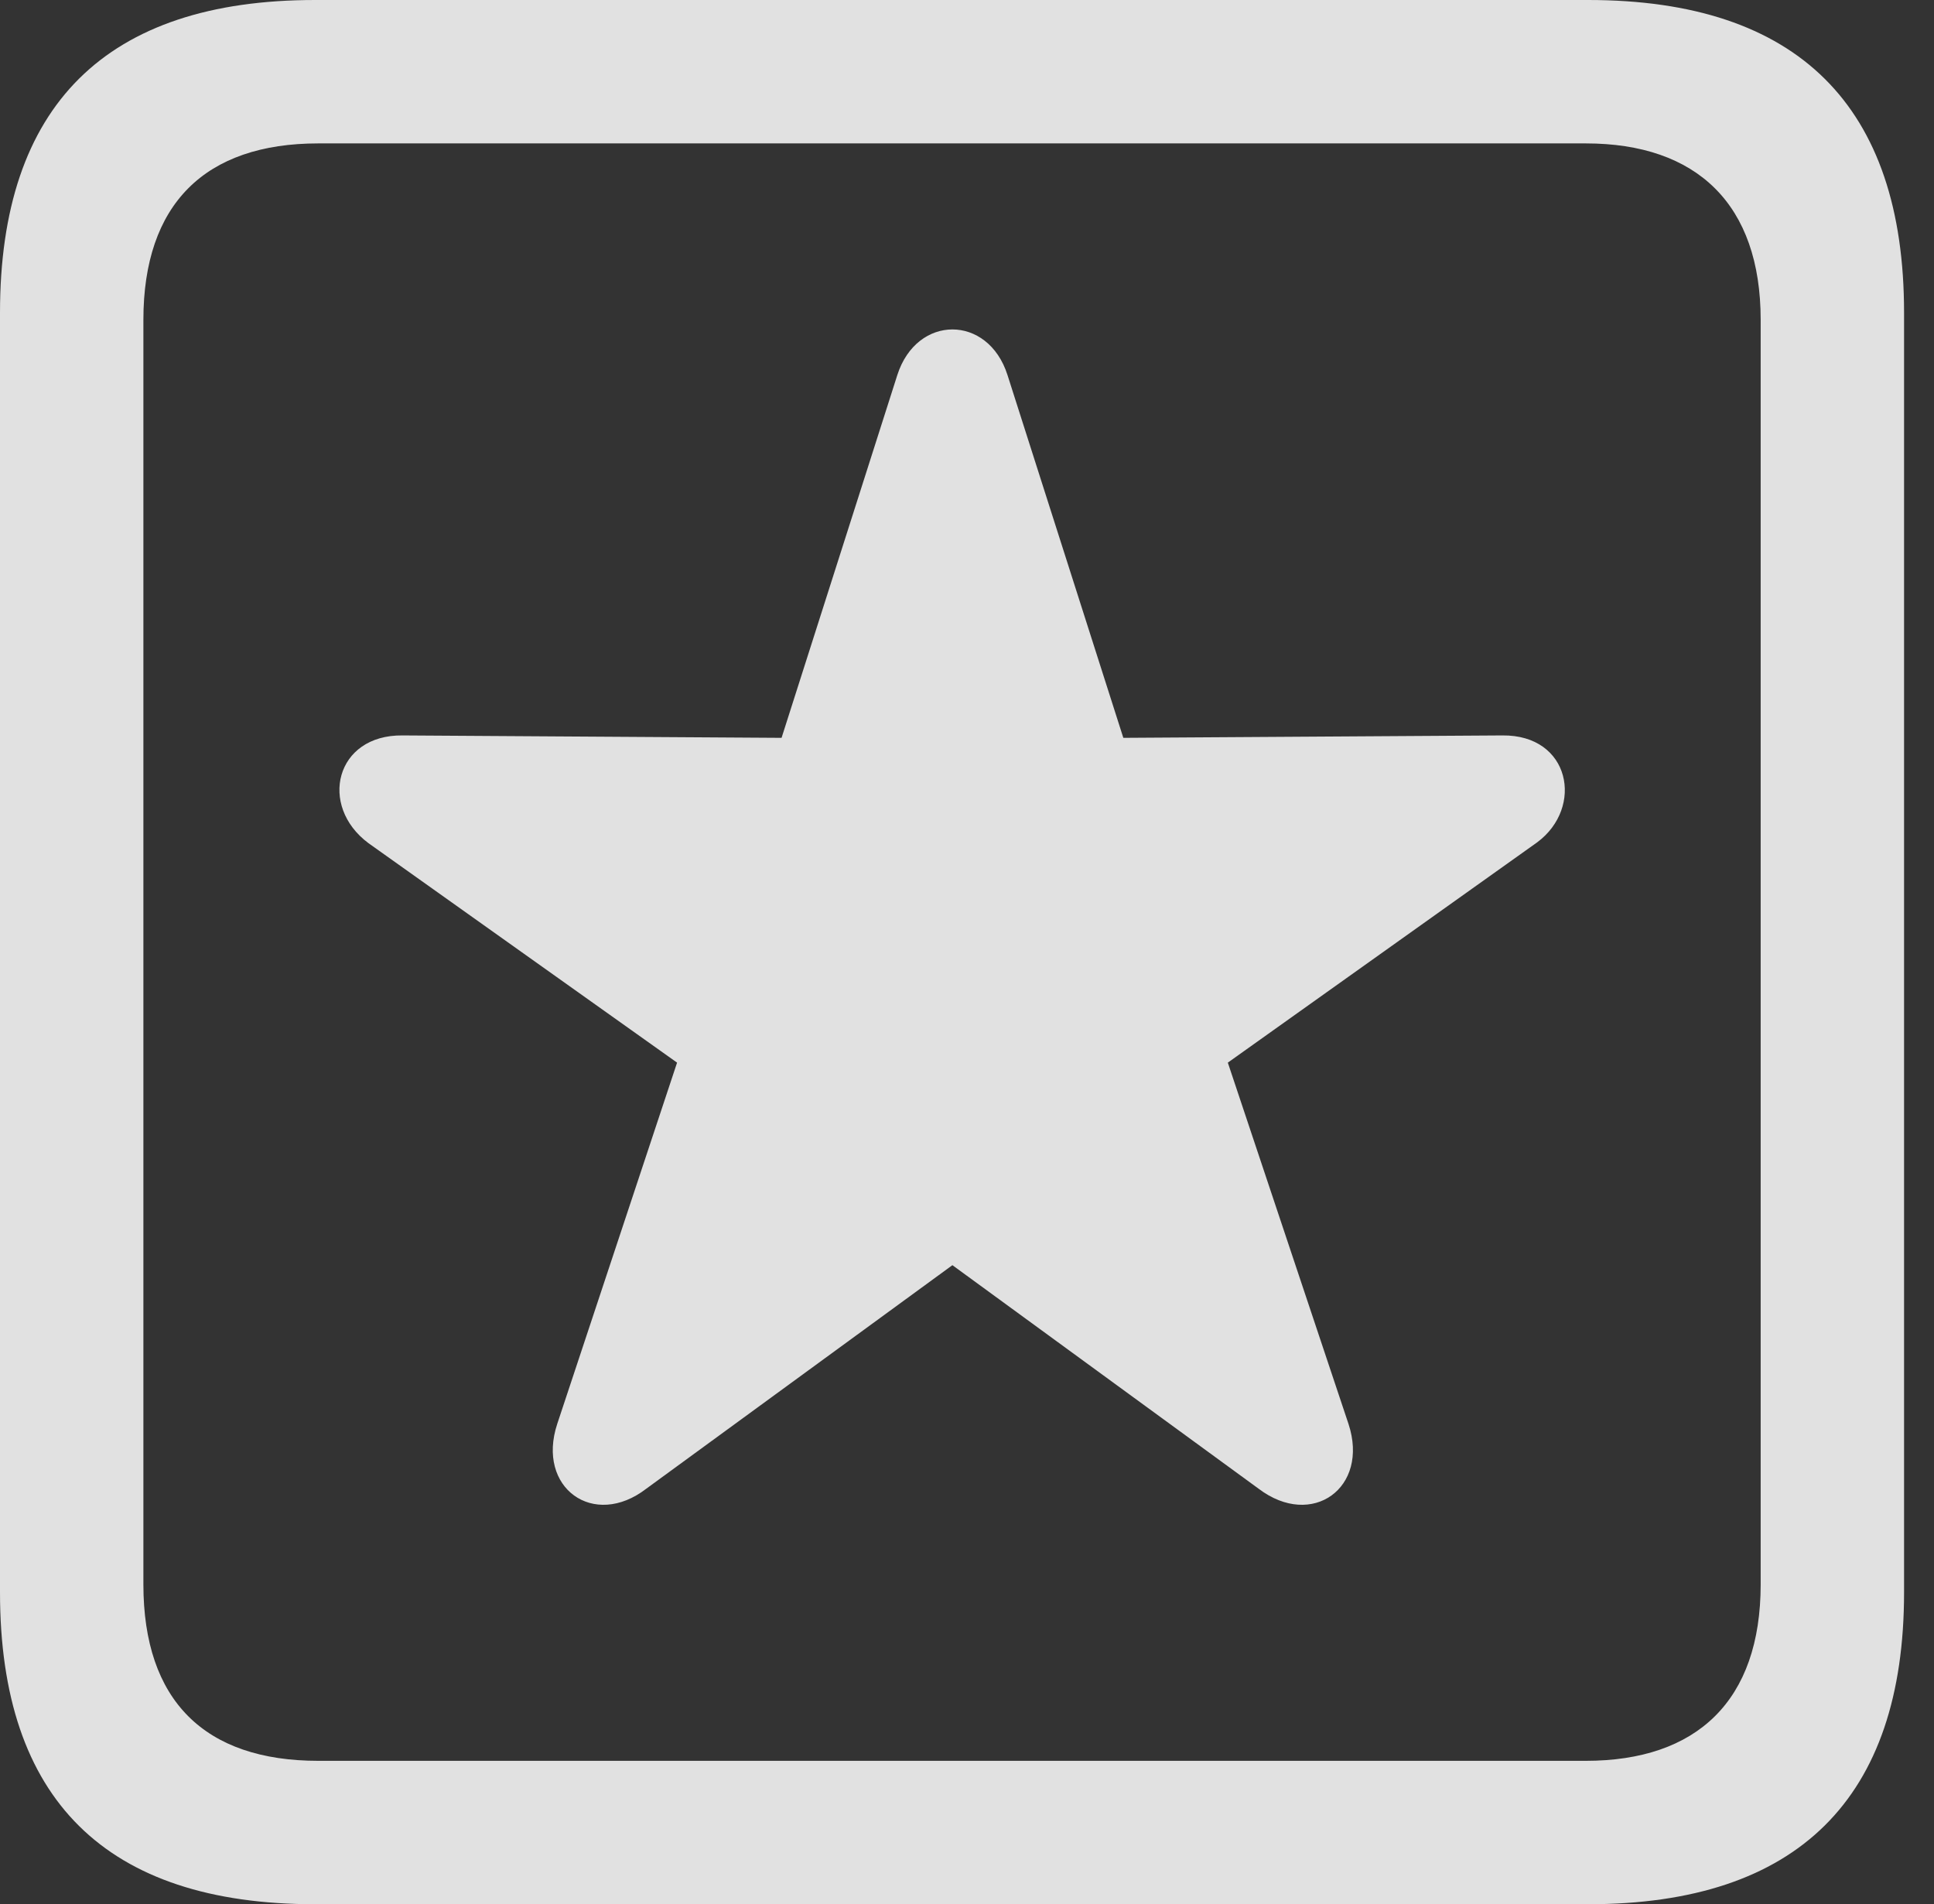 <?xml version="1.0" encoding="UTF-8"?>
<!--Generator: Apple Native CoreSVG 326-->
<!DOCTYPE svg
PUBLIC "-//W3C//DTD SVG 1.1//EN"
       "http://www.w3.org/Graphics/SVG/1.1/DTD/svg11.dtd">
<svg version="1.1" xmlns="http://www.w3.org/2000/svg" xmlns:xlink="http://www.w3.org/1999/xlink" viewBox="0 0 23.32 22.959">
 <rect x="0" y="0" width="23.32" height="22.959" fill="#333333" stroke="none"/>
 <g>
  <rect height="22.959" opacity="0" width="23.32" x="0" y="0"/>
  <path d="M3.799 22.959L19.15 22.959C21.68 22.959 22.959 21.68 22.959 19.199L22.959 3.77C22.959 1.279 21.68 0 19.15 0L3.799 0C1.279 0 0 1.27 0 3.77L0 19.199C0 21.699 1.279 22.959 3.799 22.959ZM3.838 21.23C2.471 21.23 1.729 20.508 1.729 19.102L1.729 3.857C1.729 2.461 2.471 1.729 3.838 1.729L19.121 1.729C20.459 1.729 21.23 2.461 21.23 3.857L21.23 19.102C21.23 20.508 20.459 21.23 19.121 21.23Z" fill="white" fill-opacity="0.85"/>
  <path d="M7.793 17.949L11.484 15.254L15.176 17.949C15.82 18.438 16.514 17.939 16.26 17.168L14.805 12.812L18.535 10.156C19.102 9.736 18.936 8.857 18.115 8.867L13.545 8.896L12.148 4.521C11.914 3.789 11.055 3.789 10.82 4.521L9.424 8.896L4.854 8.867C4.043 8.857 3.838 9.717 4.443 10.166L8.164 12.812L6.719 17.168C6.465 17.939 7.158 18.438 7.793 17.949Z" fill="white" fill-opacity="0.85"/>
 </g>
</svg>
